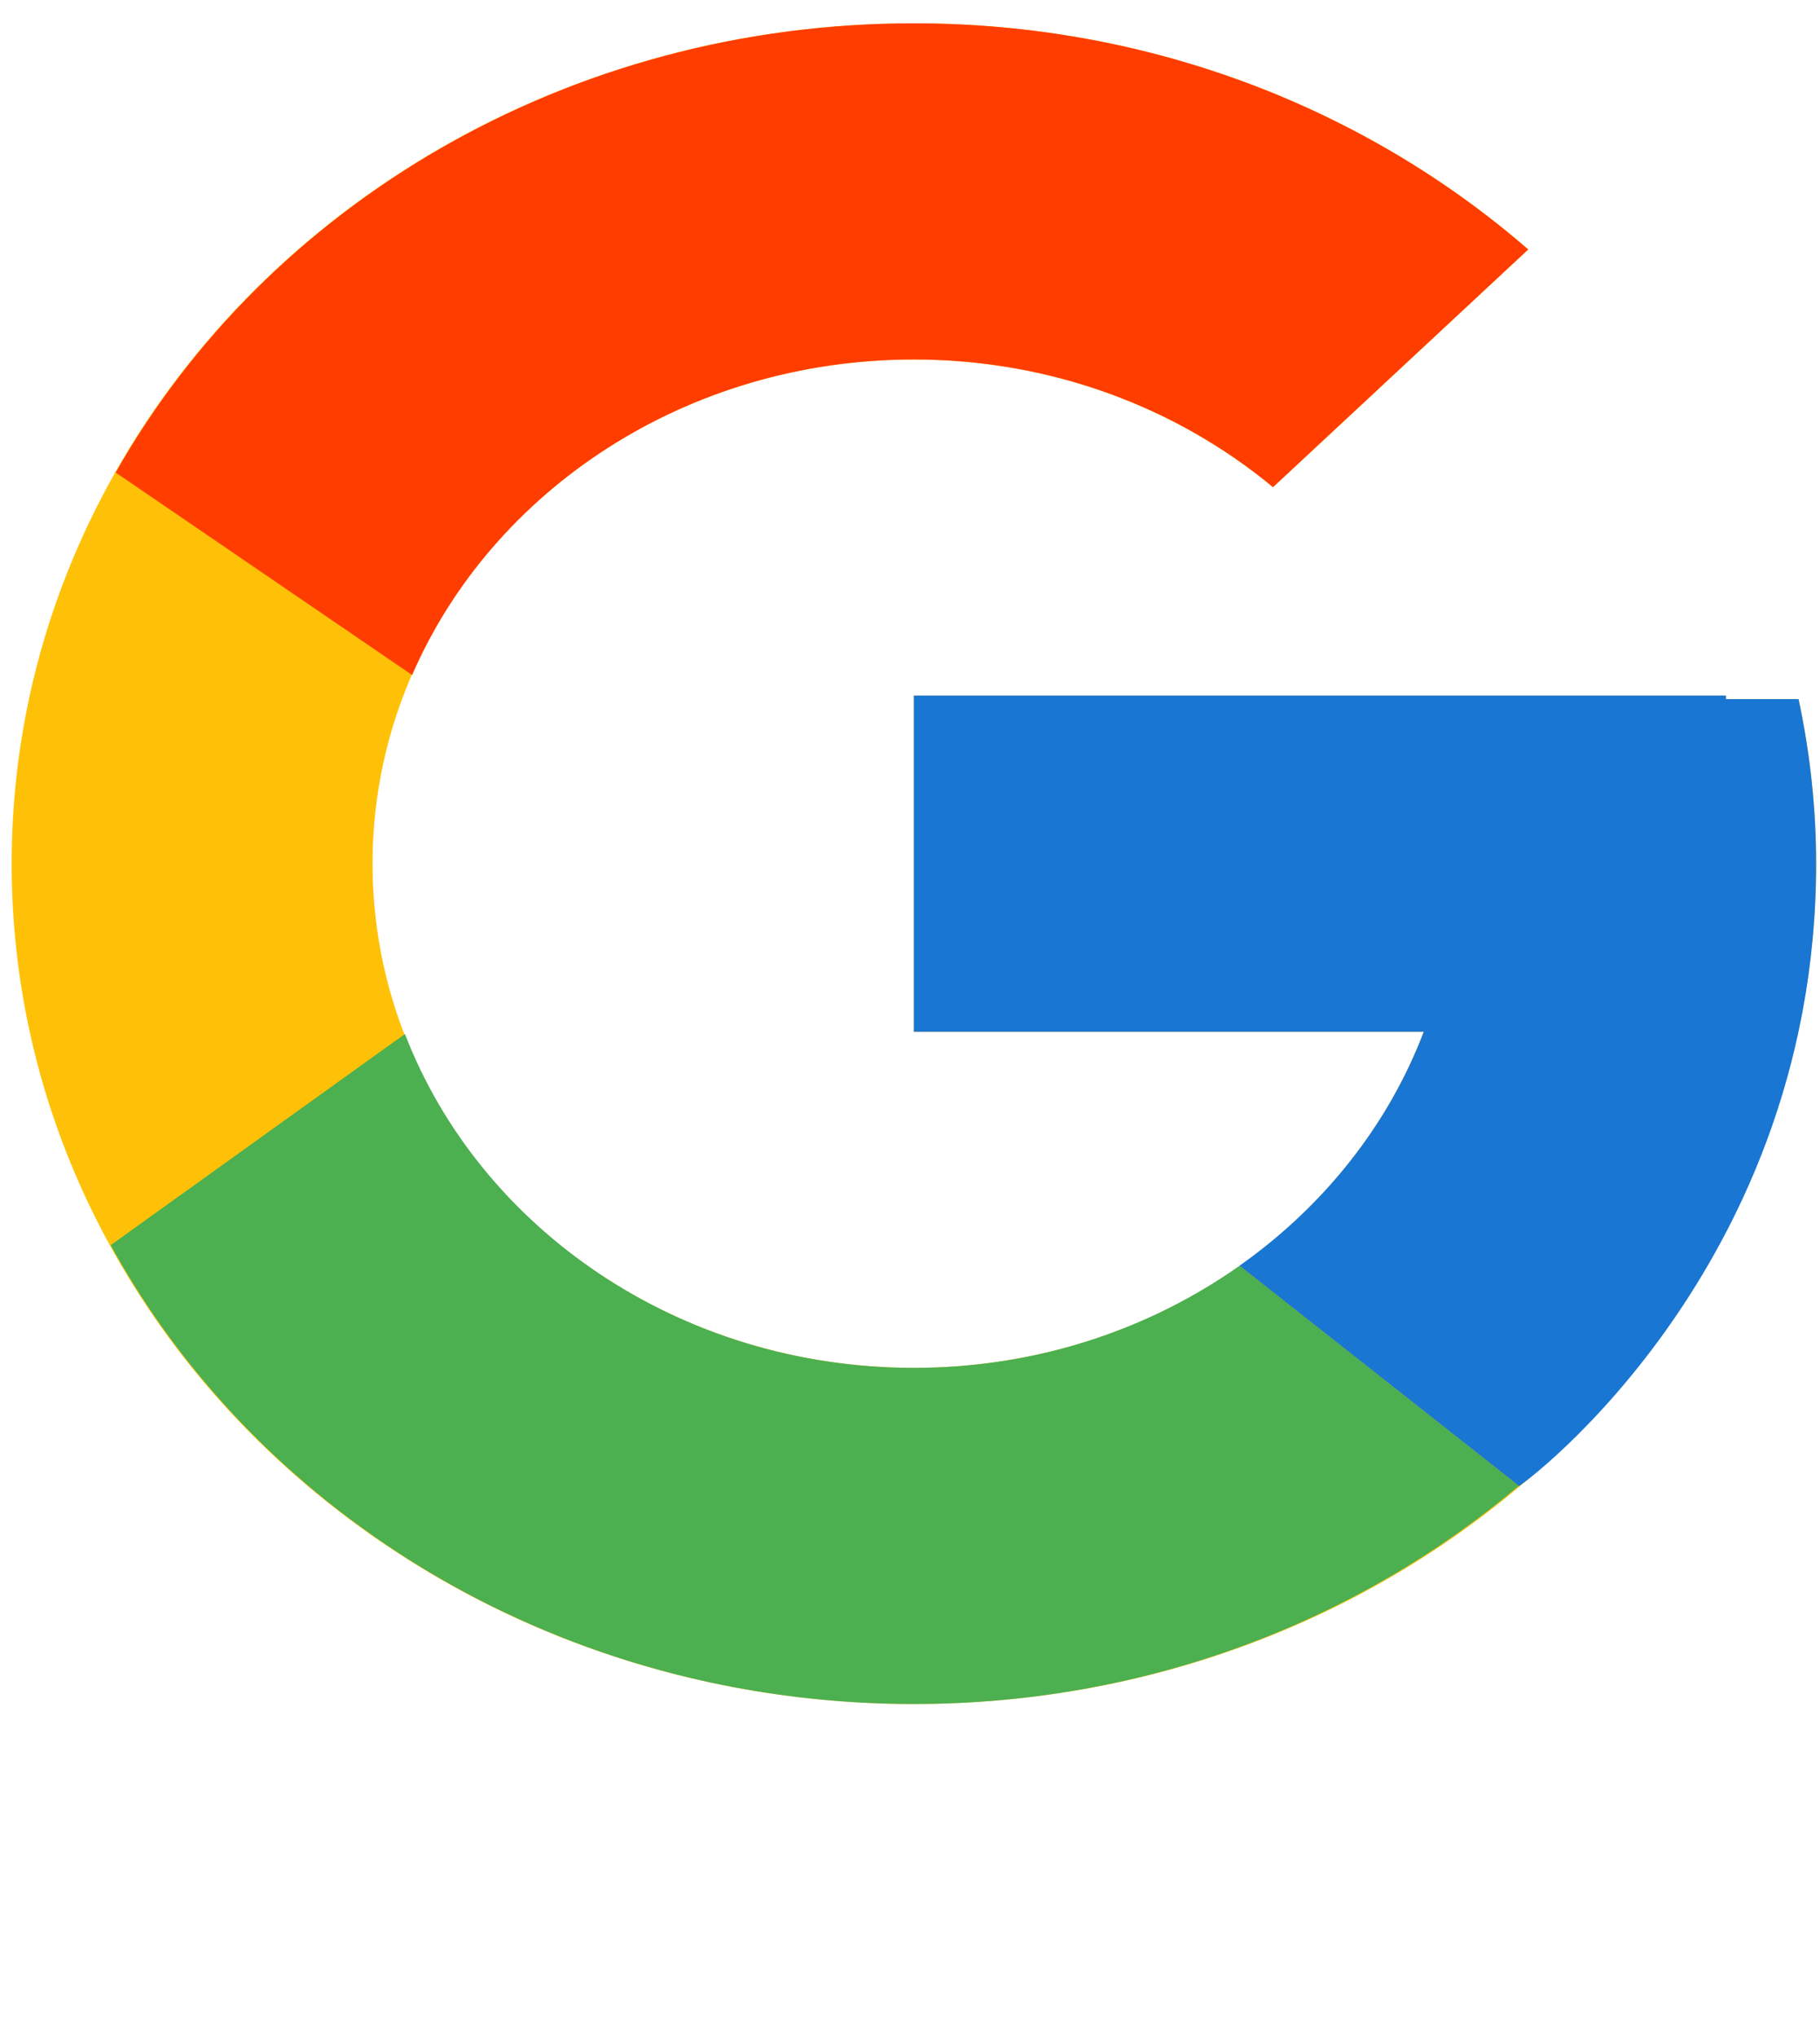 <svg width="59" height="66" viewBox="0 0 59 66" fill="none" xmlns="http://www.w3.org/2000/svg">
<path d="M58.305 22.654H55.949V22.541H29.626V33.433H46.156C43.744 39.774 37.264 44.326 29.626 44.326C19.935 44.326 12.077 37.01 12.077 27.987C12.077 18.964 19.935 11.649 29.626 11.649C34.099 11.649 38.169 13.22 41.268 15.786L49.541 8.084C44.317 3.552 37.33 0.756 29.626 0.756C13.474 0.756 0.378 12.949 0.378 27.987C0.378 43.025 13.474 55.218 29.626 55.218C45.778 55.218 58.874 43.025 58.874 27.987C58.874 26.161 58.672 24.379 58.305 22.654Z" fill="#FFC107"/>
<path d="M3.751 15.313L13.36 21.874C15.96 15.88 22.257 11.649 29.626 11.649C34.1 11.649 38.169 13.22 41.268 15.786L49.541 8.084C44.317 3.552 37.33 0.756 29.626 0.756C18.392 0.756 8.65 6.661 3.751 15.313Z" fill="#FF3D00"/>
<path d="M29.627 55.218C37.182 55.218 44.046 52.526 49.236 48.149L40.184 41.017C37.247 43.088 33.597 44.326 29.627 44.326C22.02 44.326 15.56 39.81 13.127 33.507L3.589 40.349C8.43 49.167 18.26 55.218 29.627 55.218Z" fill="#4CAF50"/>
<path d="M58.305 22.654H55.949V22.541H29.626V33.433H46.156C44.997 36.479 42.893 39.105 40.179 41.018L40.183 41.016L49.235 48.147C48.595 48.689 58.874 41.602 58.874 27.987C58.874 26.161 58.672 24.379 58.305 22.654Z" fill="#1976D2"/>
</svg>
